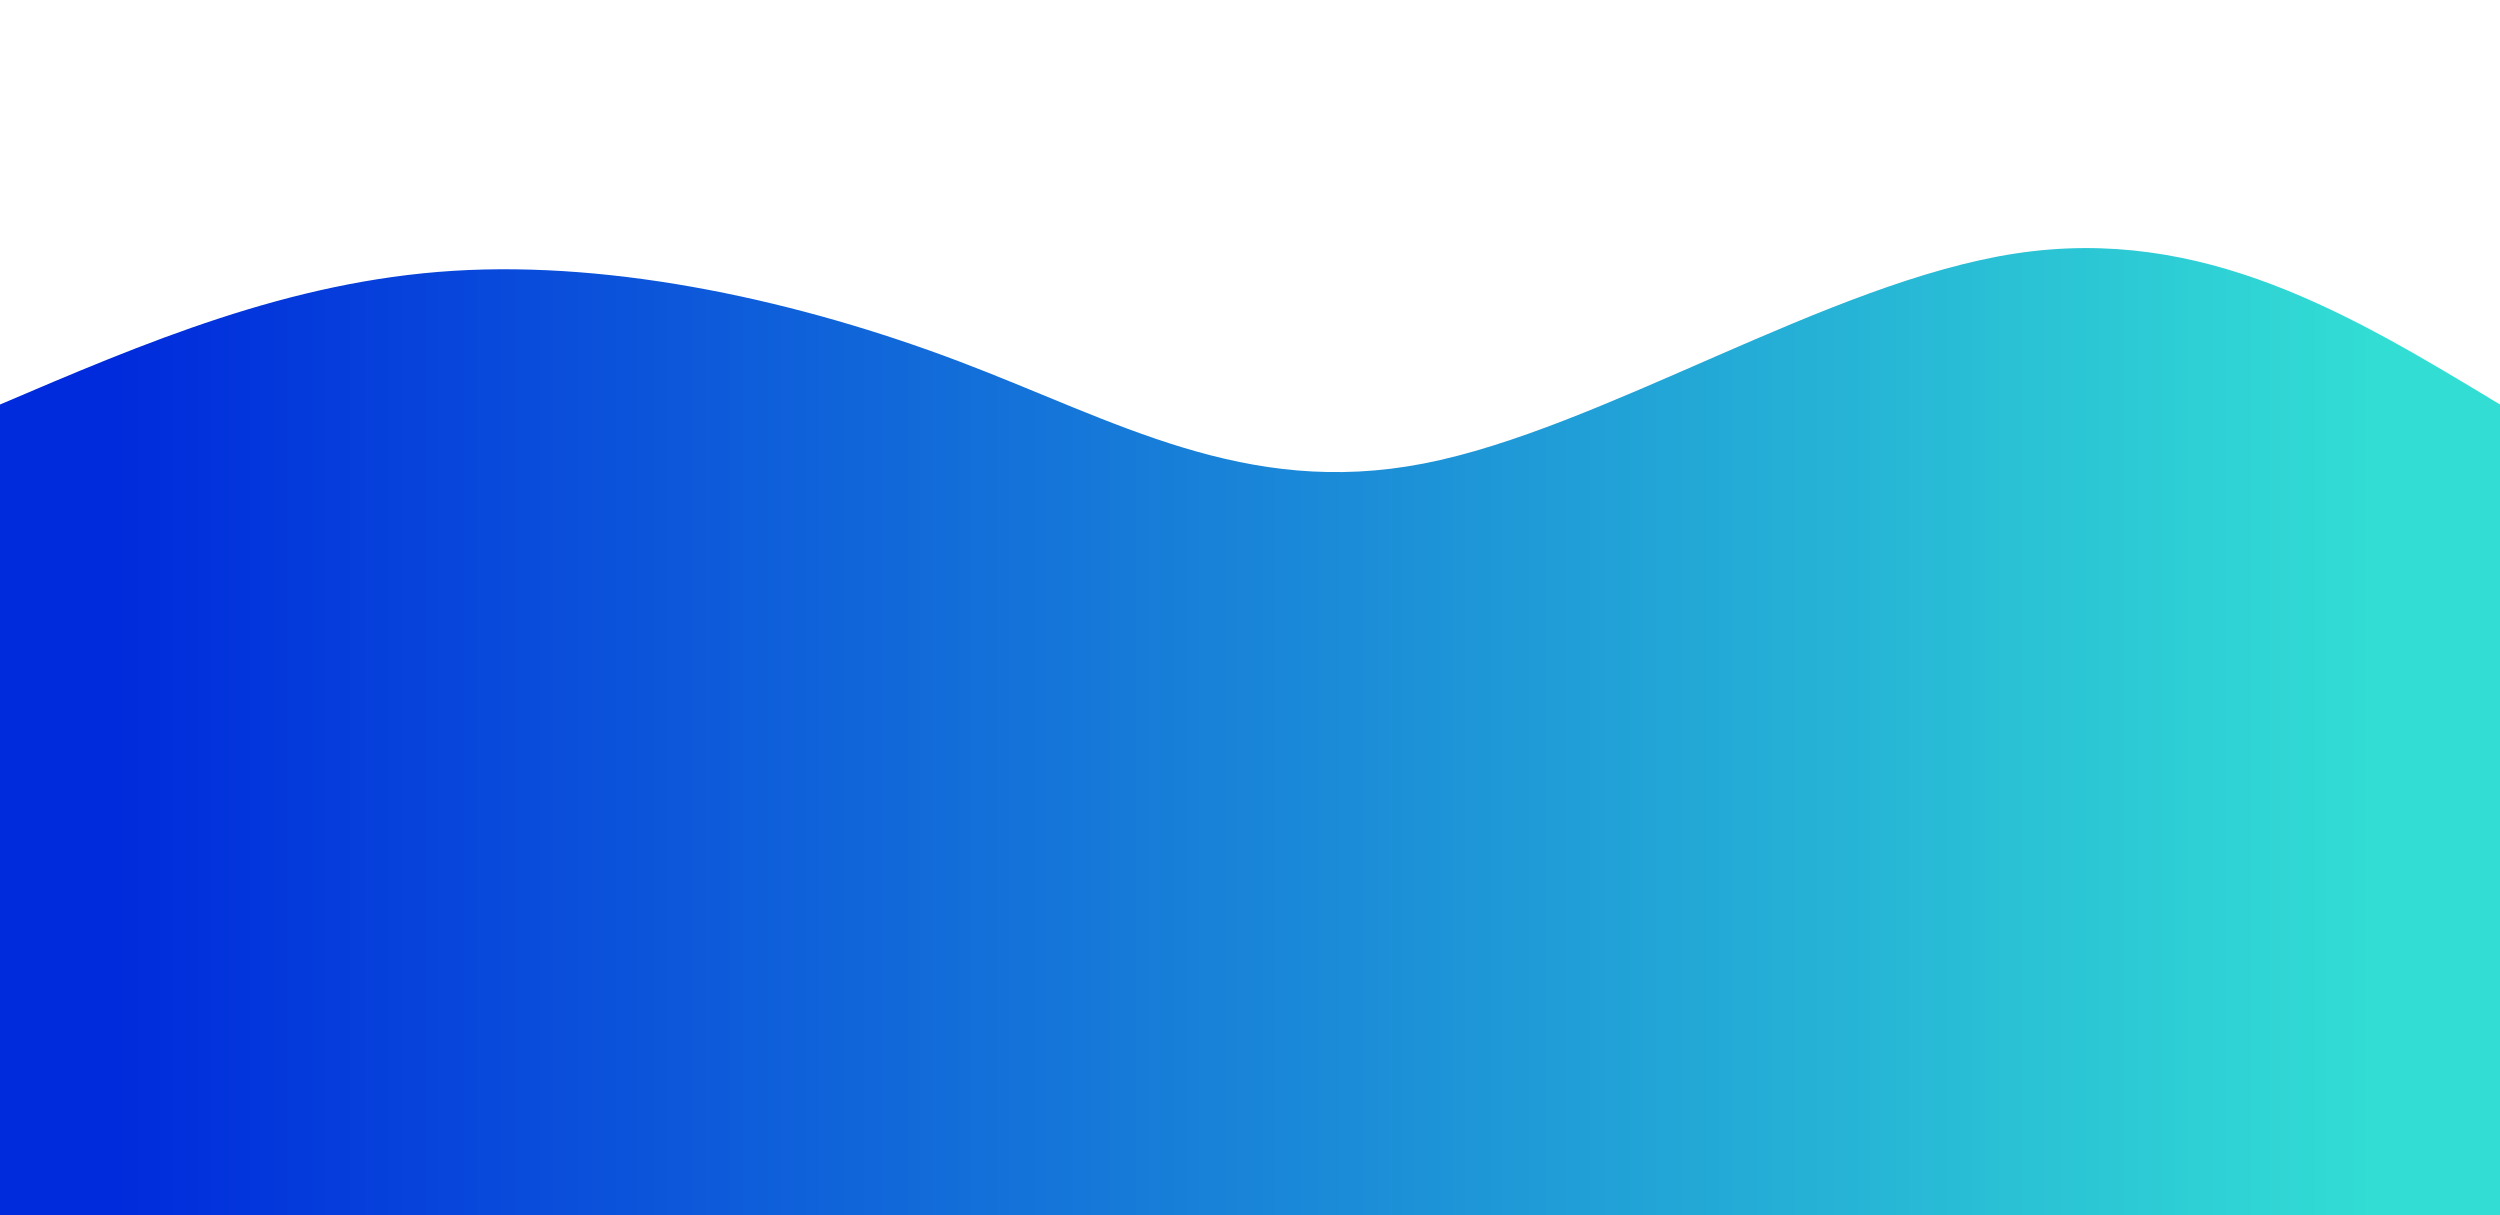 <svg height="100%" width="100%" id="bg-svg" viewBox="0 0 1440 700" xmlns="http://www.w3.org/2000/svg" class="transition duration-300 ease-in-out delay-150"><defs><linearGradient id="gradient"><stop offset="5%" stop-color="#002bdc88"></stop><stop offset="95%" stop-color="#32ded488"></stop></linearGradient></defs><path d="M 0,700 C 0,700 0,233 0,233 C 83.206,197.459 166.411,161.919 261,156 C 355.589,150.081 461.56,173.785 552,208 C 642.44,242.215 717.349,286.943 820,267 C 922.651,247.057 1053.043,162.445 1161,146 C 1268.957,129.555 1354.478,181.278 1440,233 C 1440,233 1440,700 1440,700 Z" stroke="none" stroke-width="0" fill="url(#gradient)" class="transition-all duration-300 ease-in-out delay-150"></path><defs><linearGradient id="gradient"><stop offset="5%" stop-color="#002bdcff"></stop><stop offset="95%" stop-color="#32ded4ff"></stop></linearGradient></defs><path d="M 0,700 C 0,700 0,466 0,466 C 69.292,467.388 138.584,468.775 242,484 C 345.416,499.225 482.957,528.287 601,536 C 719.043,543.713 817.589,530.077 902,527 C 986.411,523.923 1056.689,531.407 1144,523 C 1231.311,514.593 1335.656,490.297 1440,466 C 1440,466 1440,700 1440,700 Z" stroke="none" stroke-width="0" fill="url(#gradient)" class="transition-all duration-300 ease-in-out delay-150"></path></svg>